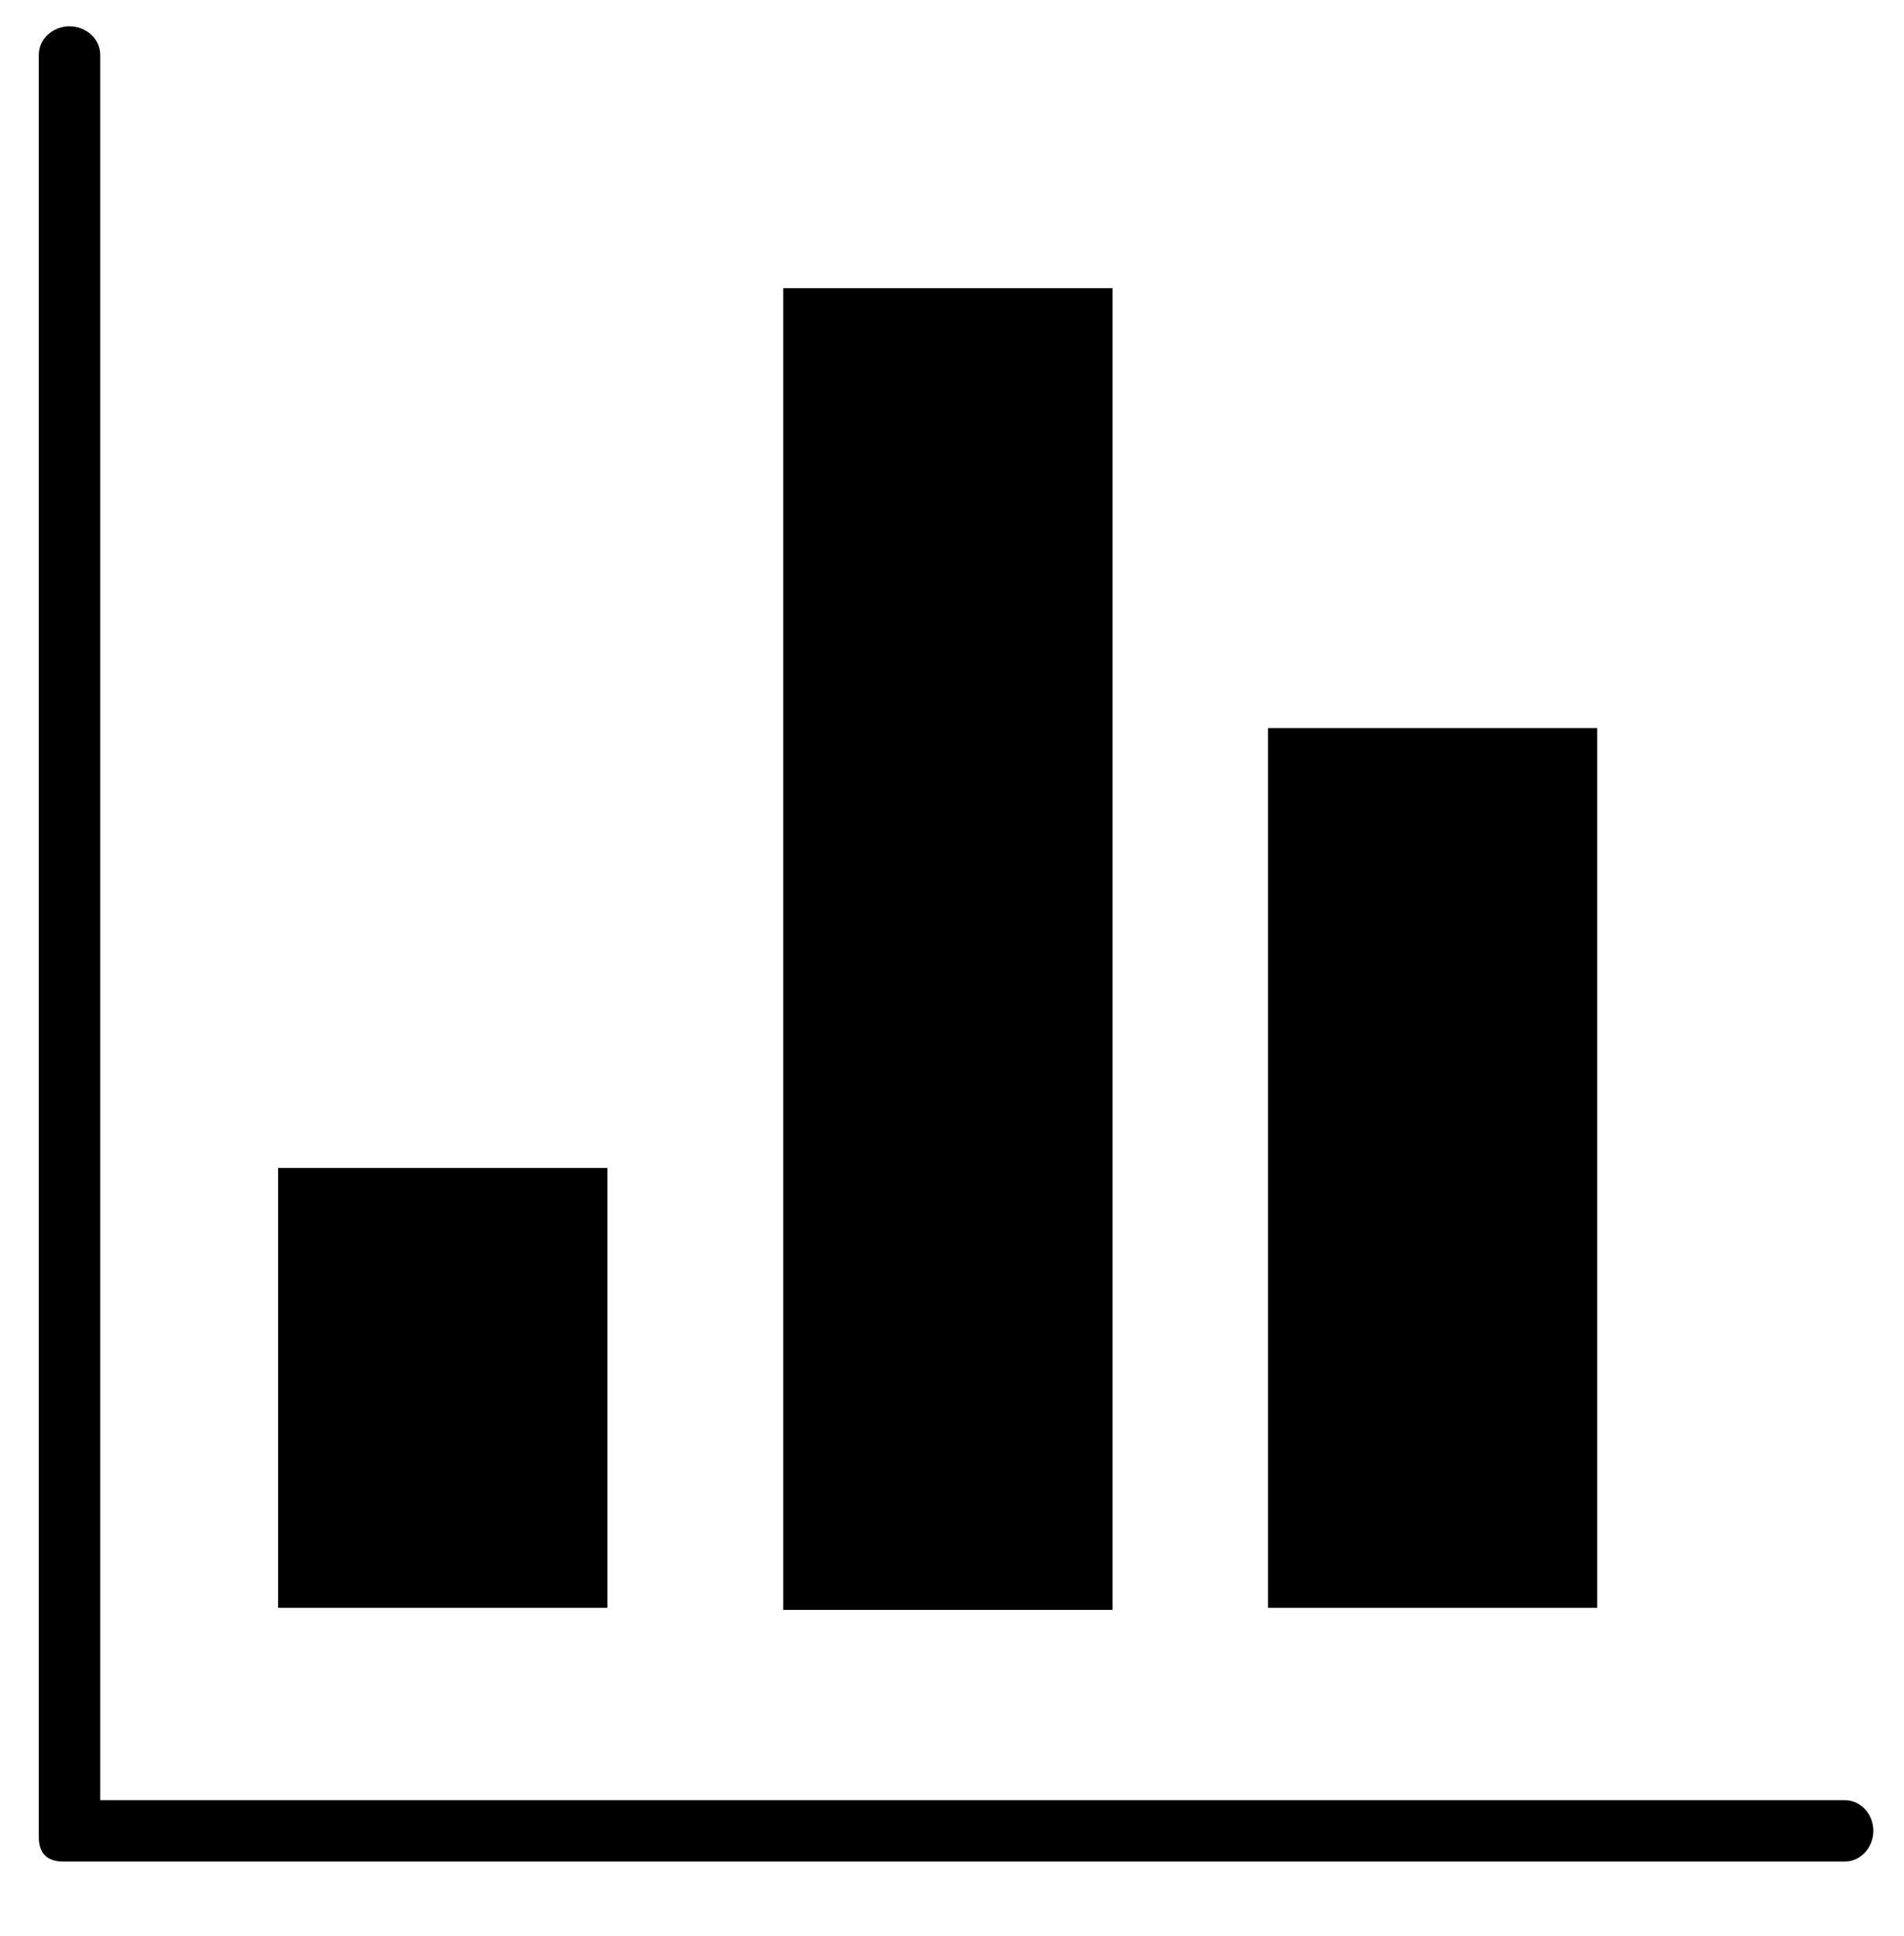 <?xml version="1.0" encoding="utf-8"?>
<!-- Generator: Adobe Illustrator 16.0.0, SVG Export Plug-In . SVG Version: 6.00 Build 0)  -->
<!DOCTYPE svg PUBLIC "-//W3C//DTD SVG 1.1//EN" "http://www.w3.org/Graphics/SVG/1.1/DTD/svg11.dtd">
<svg version="1.1" id="Layer_1" xmlns="http://www.w3.org/2000/svg" xmlns:xlink="http://www.w3.org/1999/xlink" x="0px" y="0px"
	 width="429px" height="436px" viewBox="76.5 18.5 429 436" enable-background="new 76.5 18.5 429 436" xml:space="preserve">
<path d="M492.135,437.76H90.778c-3.687,0-5.53-1.843-5.53-5.529V30.874c0-3.687,3.226-6.451,6.912-6.451
	c3.686,0,6.912,2.765,6.912,6.451v393.062h393.063c3.686,0,6.451,3.226,6.451,6.912S495.82,437.76,492.135,437.76z"/>
<rect x="139.162" y="281.549" width="74.189" height="99.072"/>
<rect x="252.979" y="83.405" width="74.189" height="297.677"/>
<rect x="362.188" y="182.477" width="74.189" height="198.145"/>
</svg>
